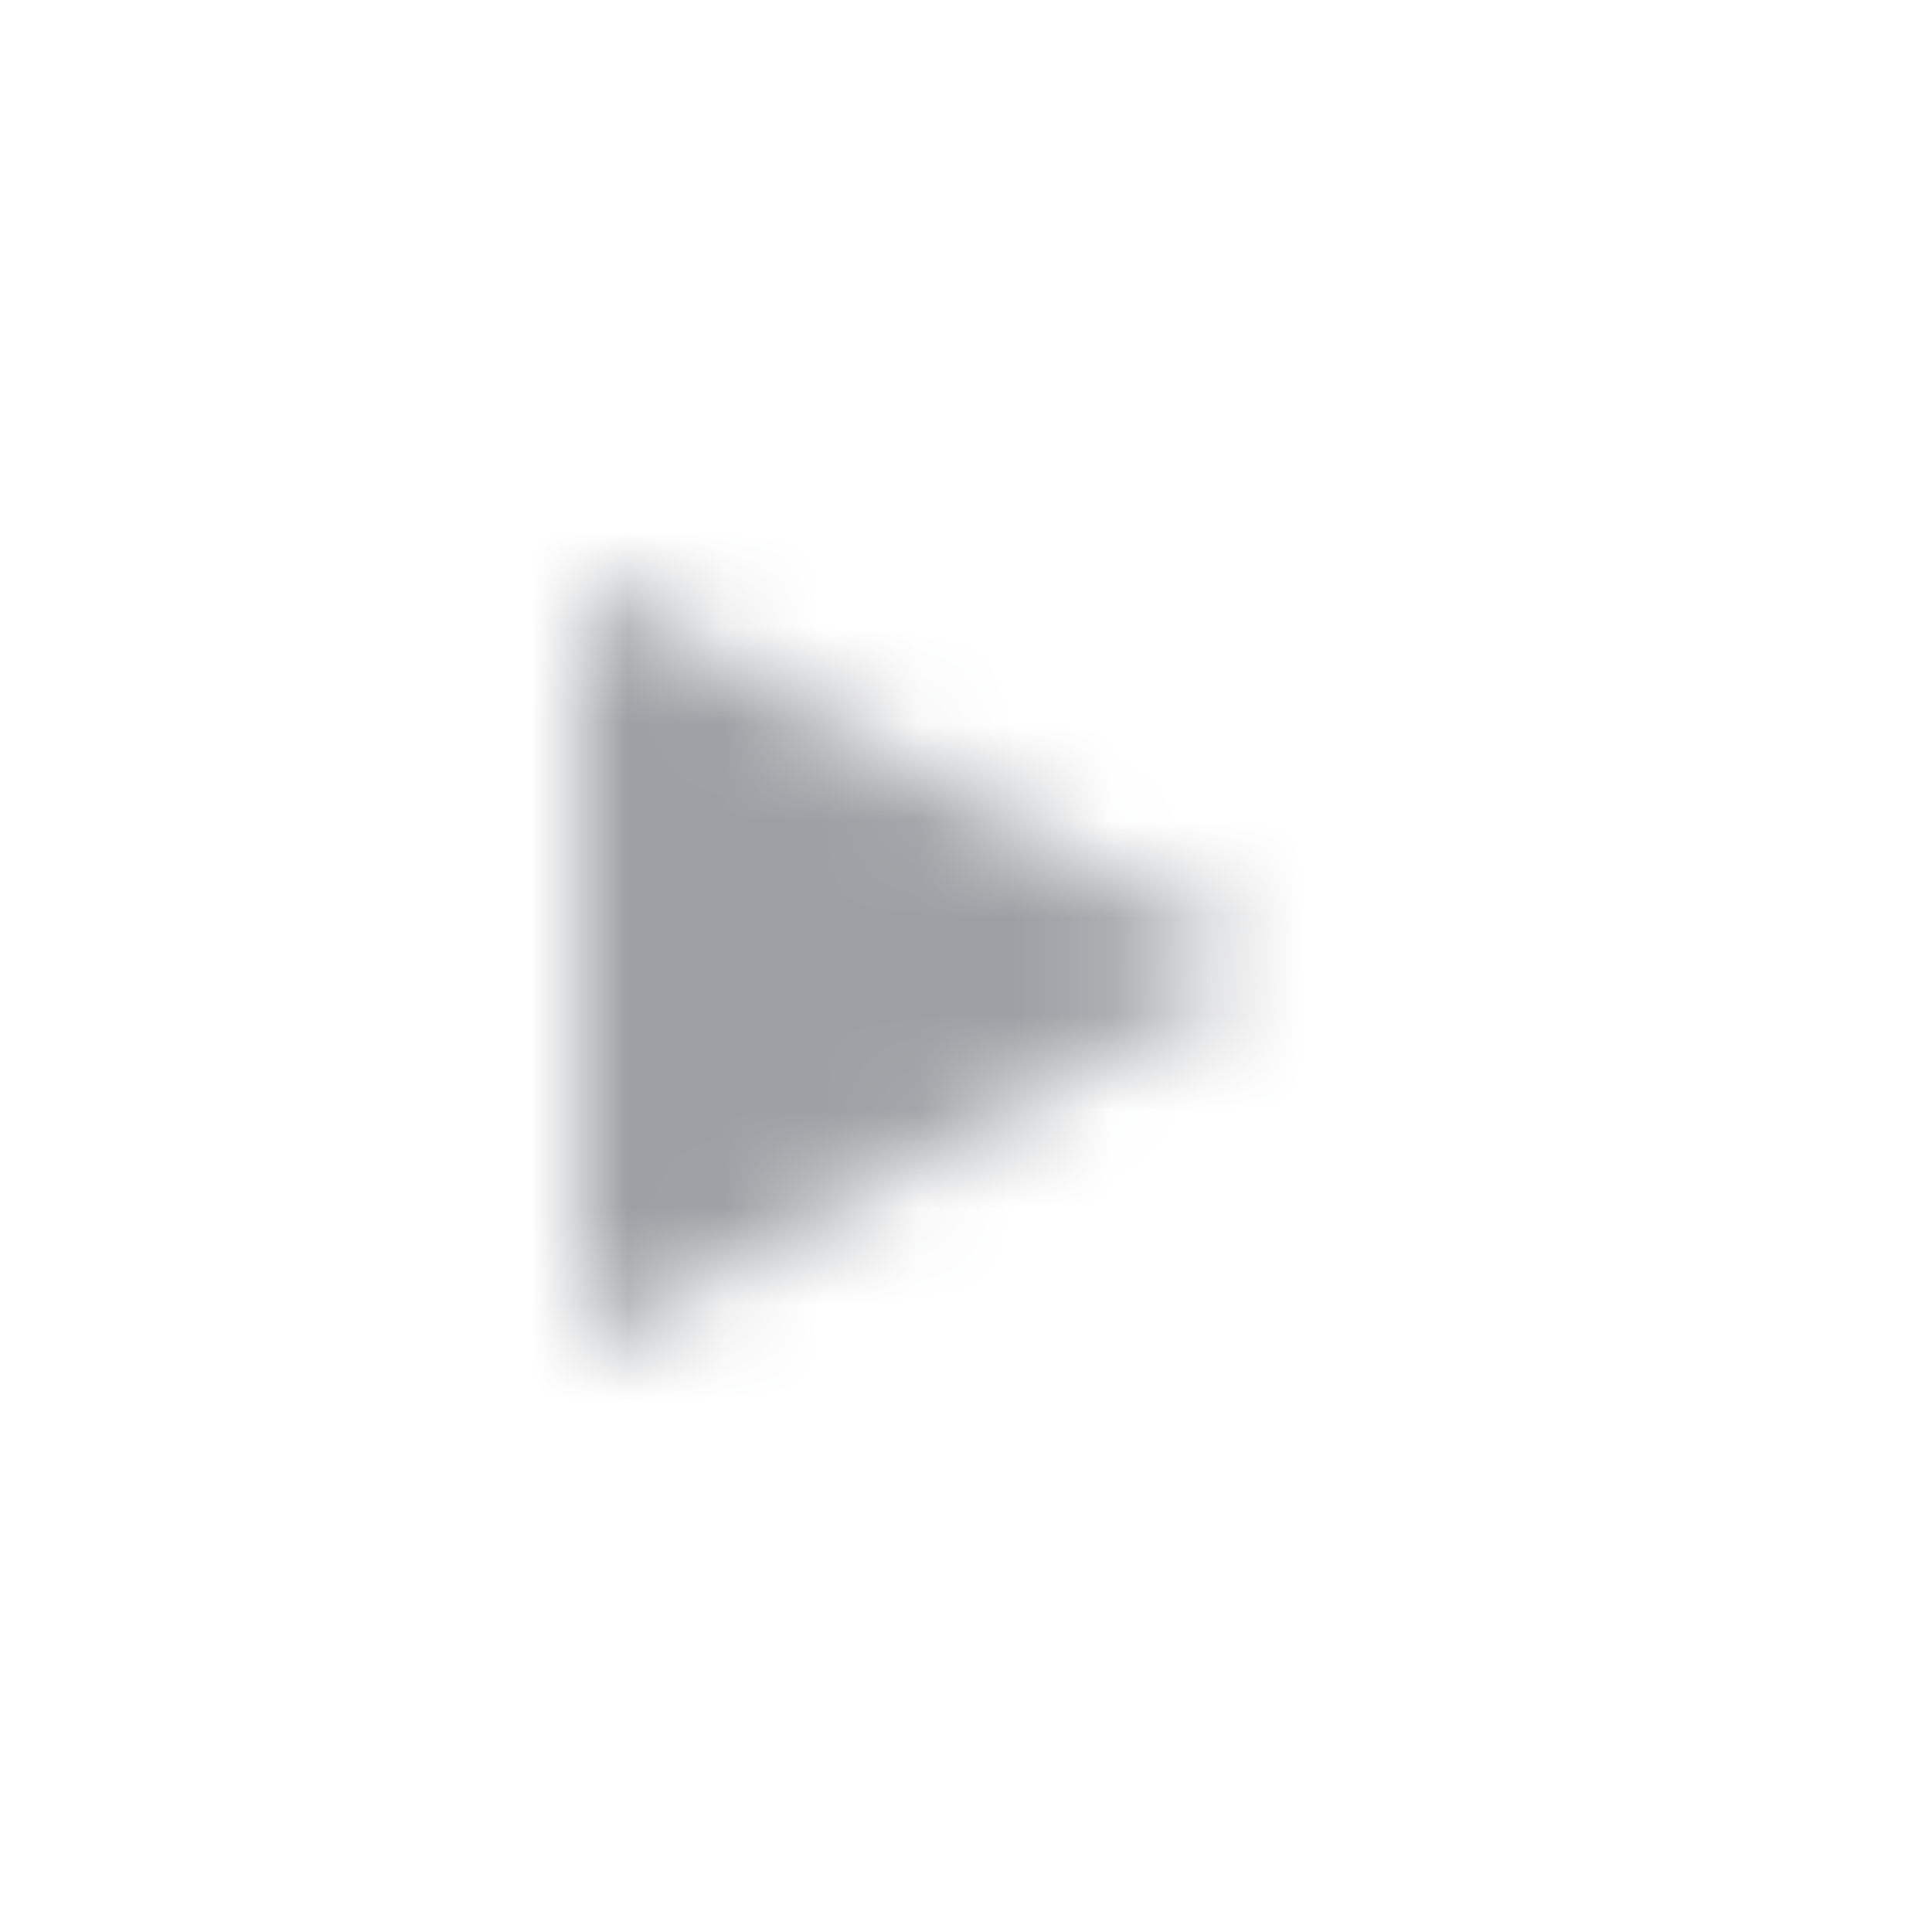 <?xml version="1.0" encoding="UTF-8"?>
<svg width="20px" height="20px" viewBox="0 0 20 20" version="1.1" xmlns="http://www.w3.org/2000/svg" xmlns:xlink="http://www.w3.org/1999/xlink">
    <title>5AEC453D-AA36-4EC7-9D42-088C3DD15071@1.00x</title>
    <defs>
        <polygon id="path-1" points="0 0 0 8 7 4"></polygon>
    </defs>
    <g id="내역관리" stroke="none" stroke-width="1" fill="none" fill-rule="evenodd">
        <g id="01_내역관리-페이지" transform="translate(-836, -946)">
            <g id="Arrow" transform="translate(826, 937)">
                <rect id="container" fill-opacity="0" fill="#FFFFFF" fill-rule="nonzero" x="0" y="0" width="39" height="38"></rect>
                <rect id="tr" x="10" y="9" width="20" height="20"></rect>
                <g id="Icon/20px/pagination_arrow_left-[Extra]" transform="translate(16, 15)">
                    <mask id="mask-2" fill="white">
                        <use xlink:href="#path-1"></use>
                    </mask>
                    <use id="play-[#1001]" fill-opacity="0" fill="#FFFFFF" transform="translate(3.5, 4) scale(-1, 1) translate(-3.5, -4) " xlink:href="#path-1"></use>
                    <g id="⚙️Atoms/Colour/White" mask="url(#mask-2)" fill="#9EA0A5">
                        <g transform="translate(-8, -7)" id="Colour">
                            <rect x="0" y="0" width="22" height="22"></rect>
                        </g>
                    </g>
                </g>
            </g>
        </g>
    </g>
</svg>